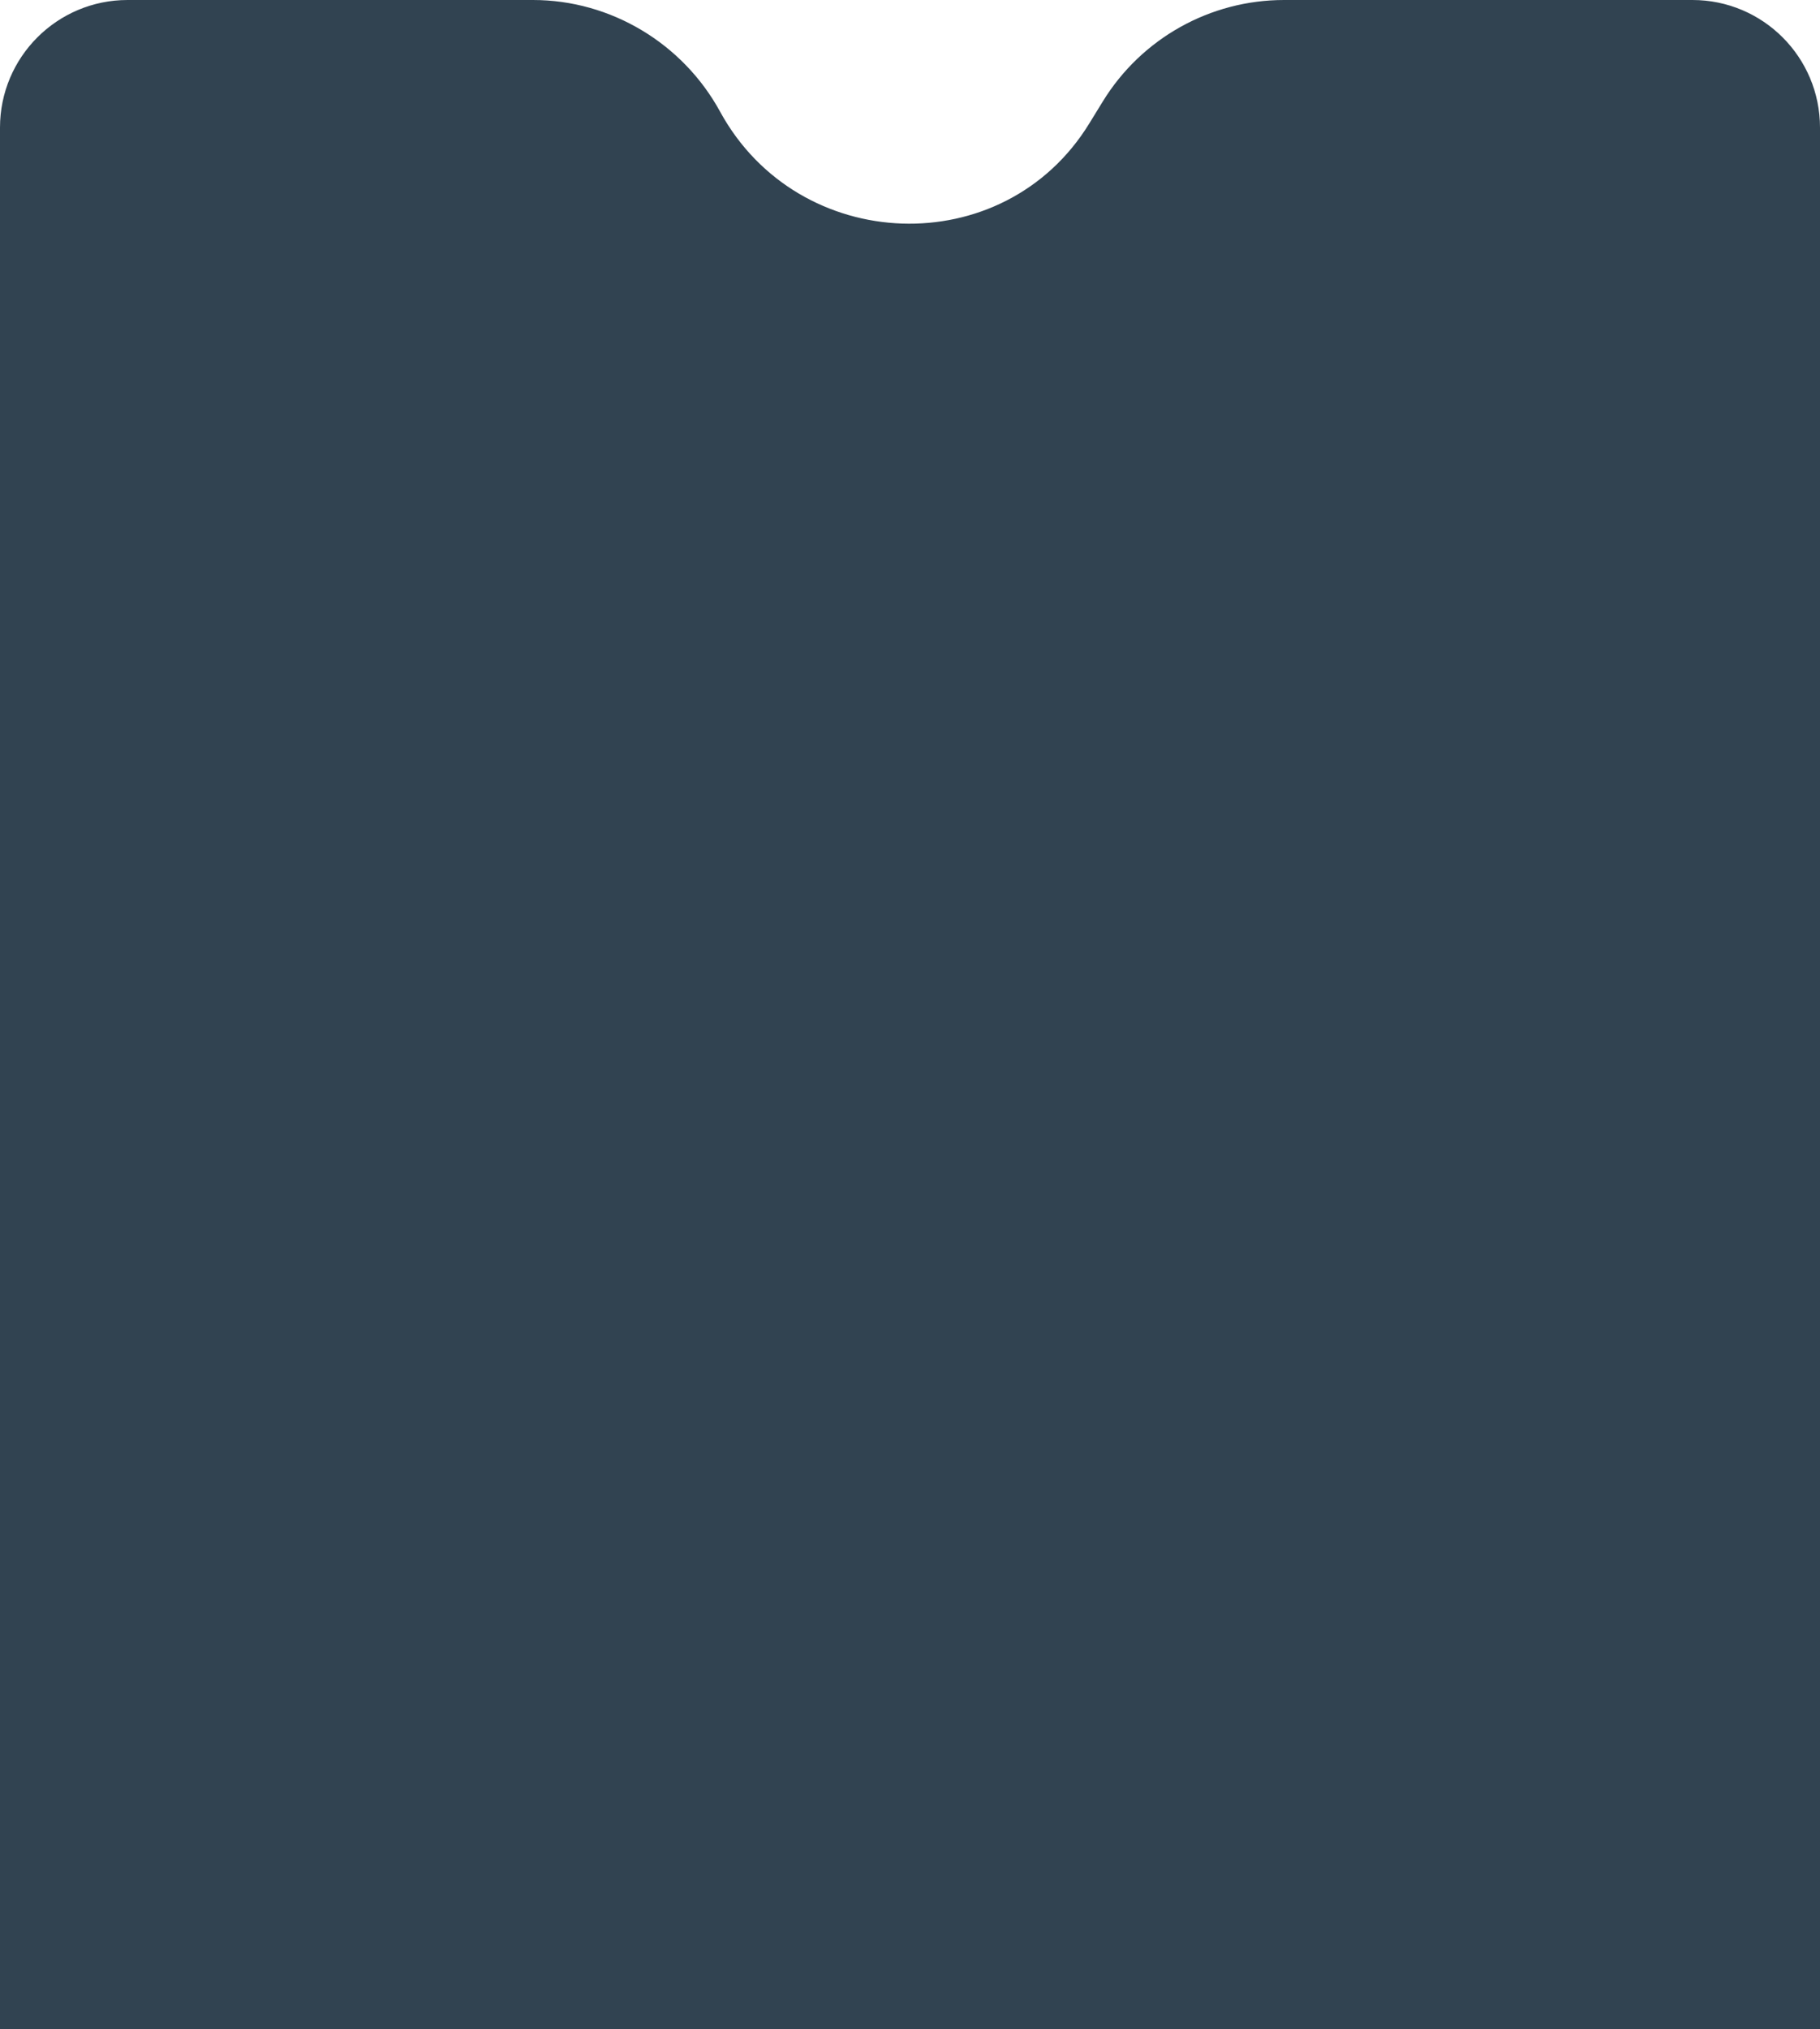 <svg width="428" height="477" viewBox="0 0 428 477" fill="none" xmlns="http://www.w3.org/2000/svg">
<path d="M0 30C0 13.431 13.431 0 30 0H125.341C143.626 0 160.567 10.19 169.334 26.237C187.746 59.938 236.033 61.771 256.142 29.054L259.36 23.818C268.457 9.018 284.585 0 301.958 0H398C414.569 0 428 13.431 428 30V477H0V30Z" fill="#314351"/>
</svg>

